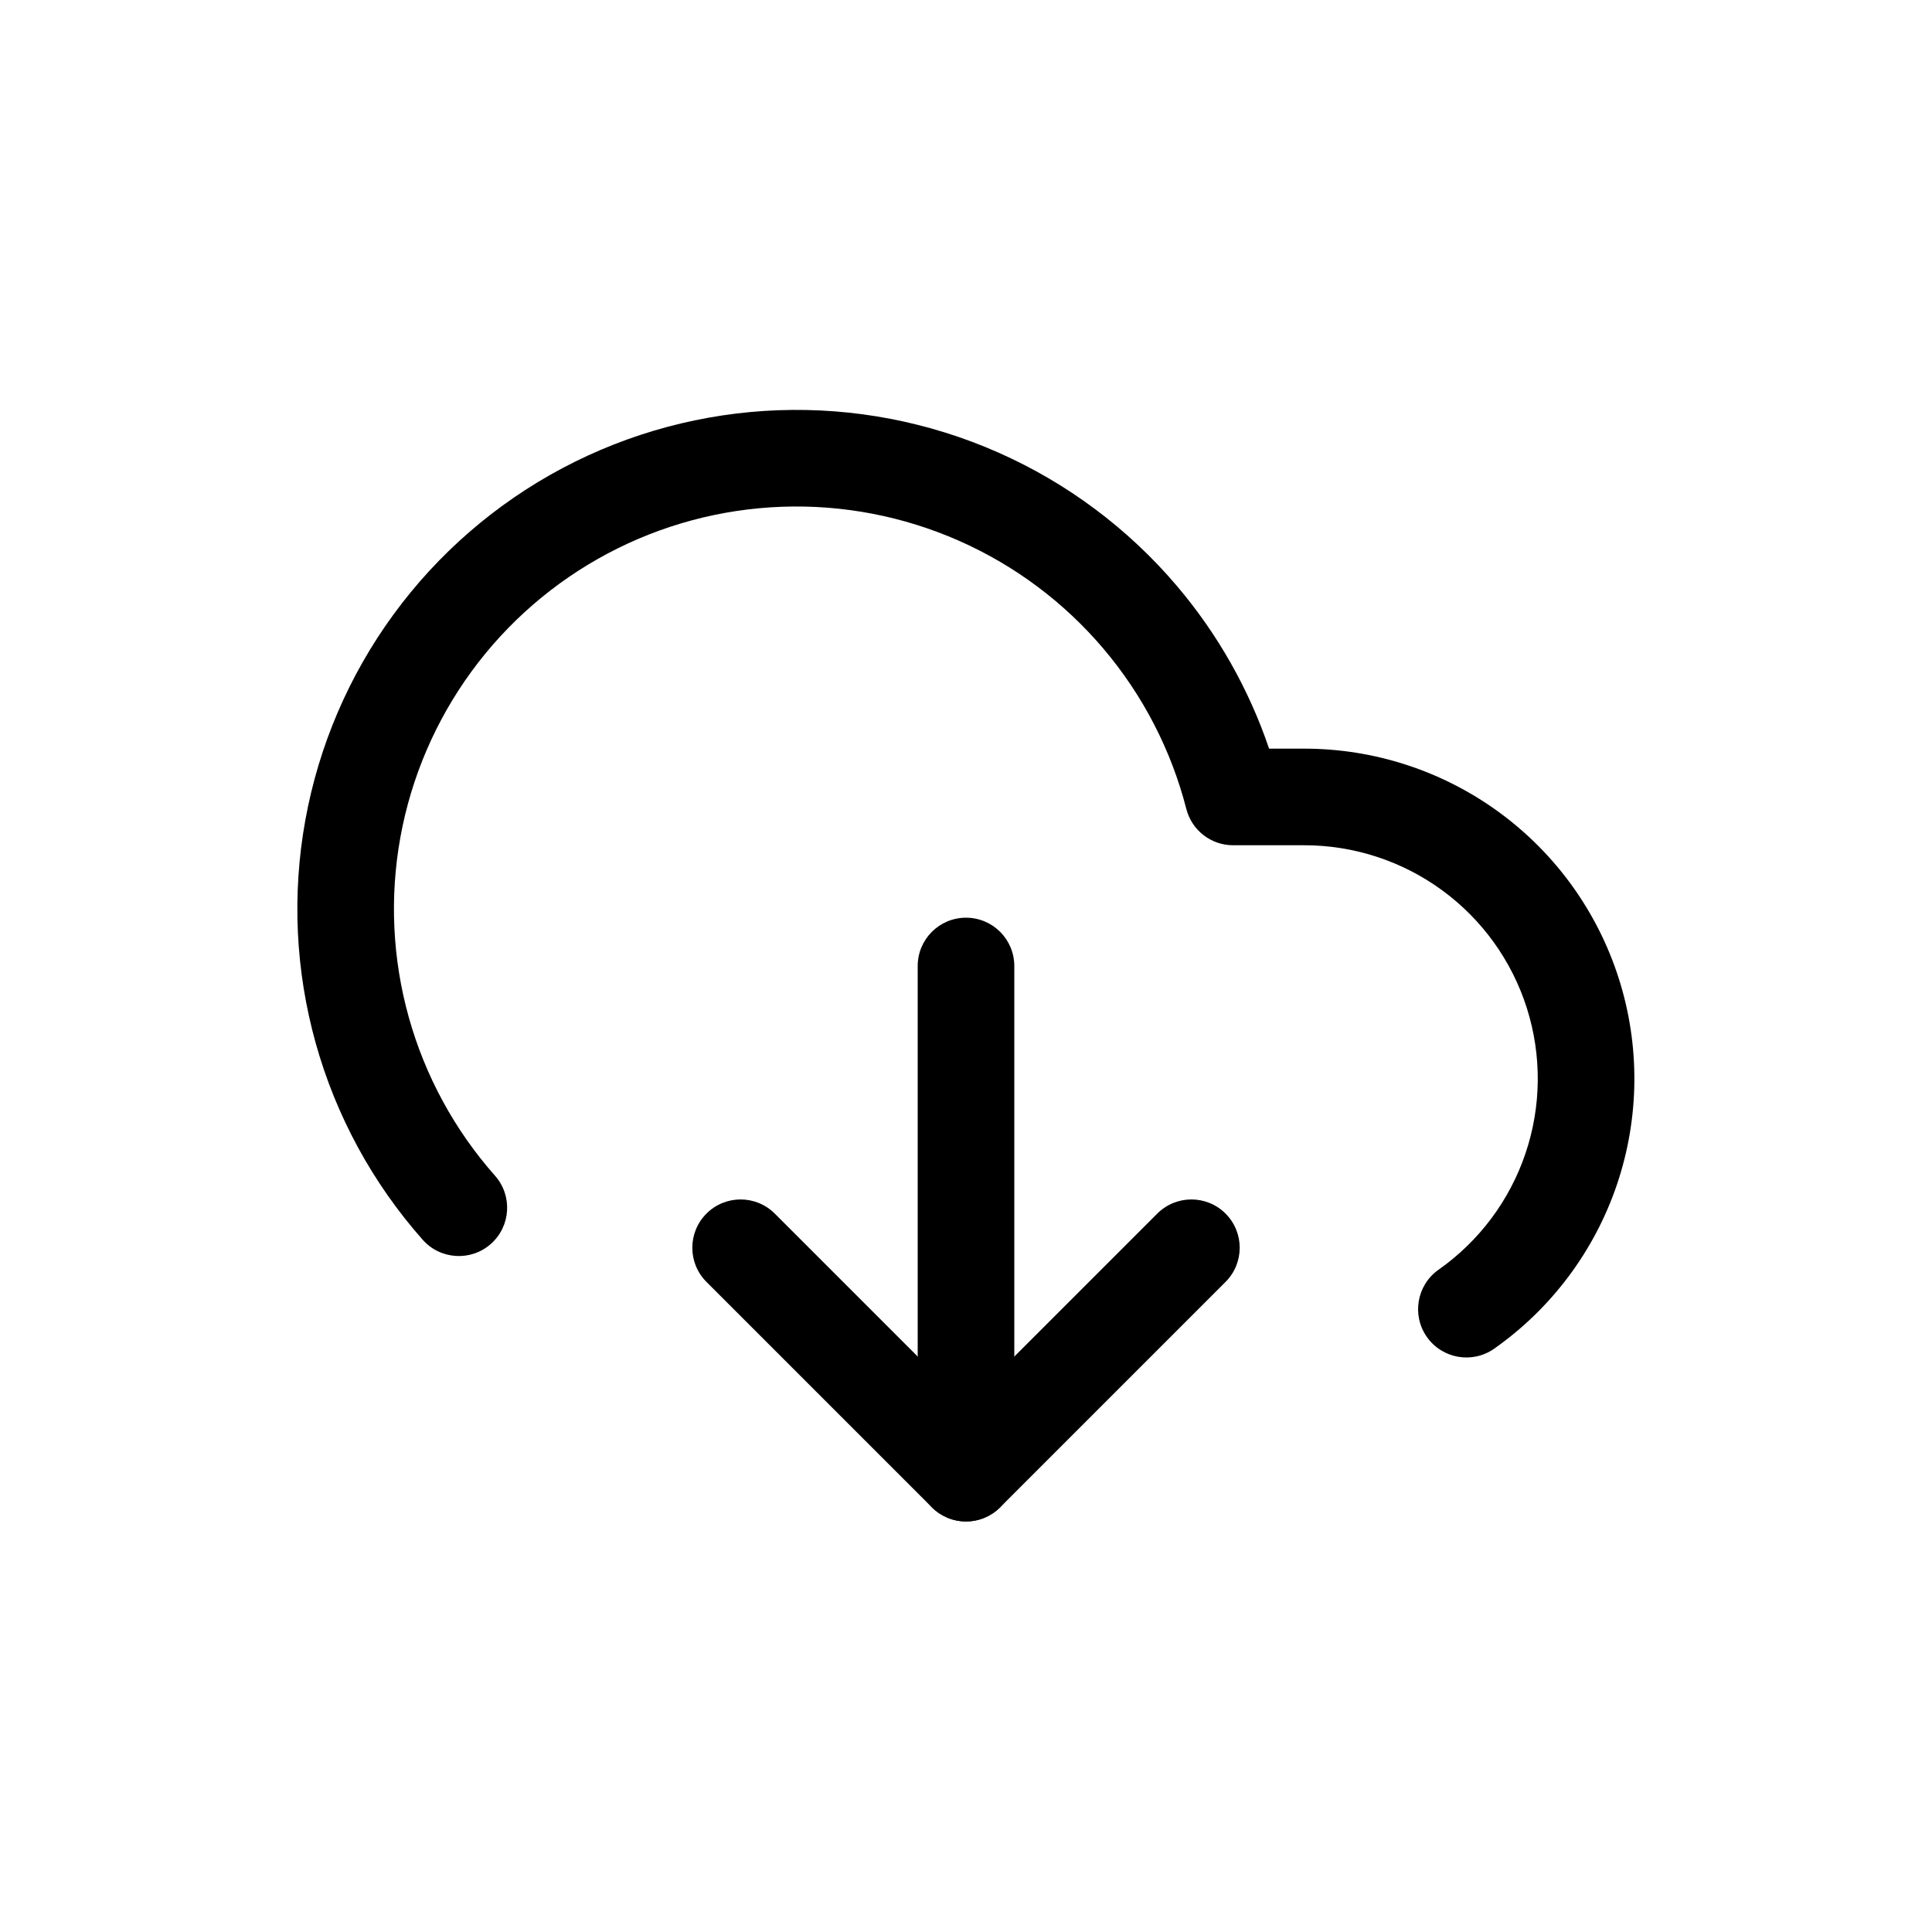 <svg width="100" height="100" viewBox="0 0 100 100" fill="none" xmlns="http://www.w3.org/2000/svg">
<rect width="100" height="100" fill="white"/>
<path fill-rule="evenodd" clip-rule="evenodd" d="M36.566 62.816C37.542 61.839 39.125 61.839 40.102 62.816L50.001 72.715L59.9 62.816C60.876 61.839 62.459 61.839 63.435 62.816C64.411 63.792 64.411 65.375 63.435 66.351L51.768 78.018C51.3 78.487 50.664 78.75 50.001 78.75C49.338 78.75 48.702 78.487 48.233 78.018L36.566 66.351C35.59 65.375 35.59 63.792 36.566 62.816Z" fill="black"/>
<path fill-rule="evenodd" clip-rule="evenodd" d="M50 47.5C51.381 47.5 52.5 48.619 52.5 50V76.25C52.5 77.631 51.381 78.75 50 78.75C48.619 78.75 47.5 77.631 47.5 76.25V50C47.5 48.619 48.619 47.5 50 47.5Z" fill="black"/>
<path fill-rule="evenodd" clip-rule="evenodd" d="M40.295 21.233C44.201 21.092 48.087 21.84 51.661 23.418C55.236 24.997 58.405 27.366 60.932 30.347C63.035 32.829 64.647 35.681 65.688 38.75H67.498C67.499 38.75 67.499 38.75 67.499 38.75C67.5 38.75 67.499 38.75 67.499 38.75C71.13 38.748 74.668 39.902 77.598 42.046C80.529 44.19 82.7 47.212 83.797 50.674C84.894 54.135 84.859 57.856 83.698 61.297C82.536 64.738 80.309 67.719 77.338 69.808C76.209 70.602 74.649 70.33 73.855 69.201C73.061 68.071 73.333 66.512 74.462 65.718C76.563 64.24 78.139 62.132 78.96 59.698C79.782 57.264 79.806 54.632 79.031 52.184C78.255 49.735 76.719 47.598 74.646 46.081C72.573 44.565 70.071 43.748 67.502 43.75H63.825C62.684 43.75 61.687 42.977 61.404 41.871C60.62 38.819 59.155 35.984 57.117 33.58C55.08 31.176 52.524 29.265 49.641 27.992C46.758 26.719 43.624 26.116 40.475 26.23C37.326 26.343 34.243 27.169 31.46 28.646C28.676 30.123 26.264 32.212 24.404 34.756C22.545 37.301 21.287 40.233 20.724 43.334C20.163 46.435 20.311 49.623 21.16 52.658C22.008 55.693 23.534 58.496 25.622 60.856C26.537 61.89 26.441 63.47 25.407 64.385C24.373 65.3 22.793 65.203 21.878 64.169C19.288 61.243 17.396 57.767 16.344 54.004C15.292 50.241 15.108 46.288 15.805 42.443C16.502 38.598 18.061 34.961 20.367 31.806C22.673 28.651 25.664 26.061 29.116 24.229C32.568 22.398 36.391 21.373 40.295 21.233Z" fill="black"/>
</svg>
